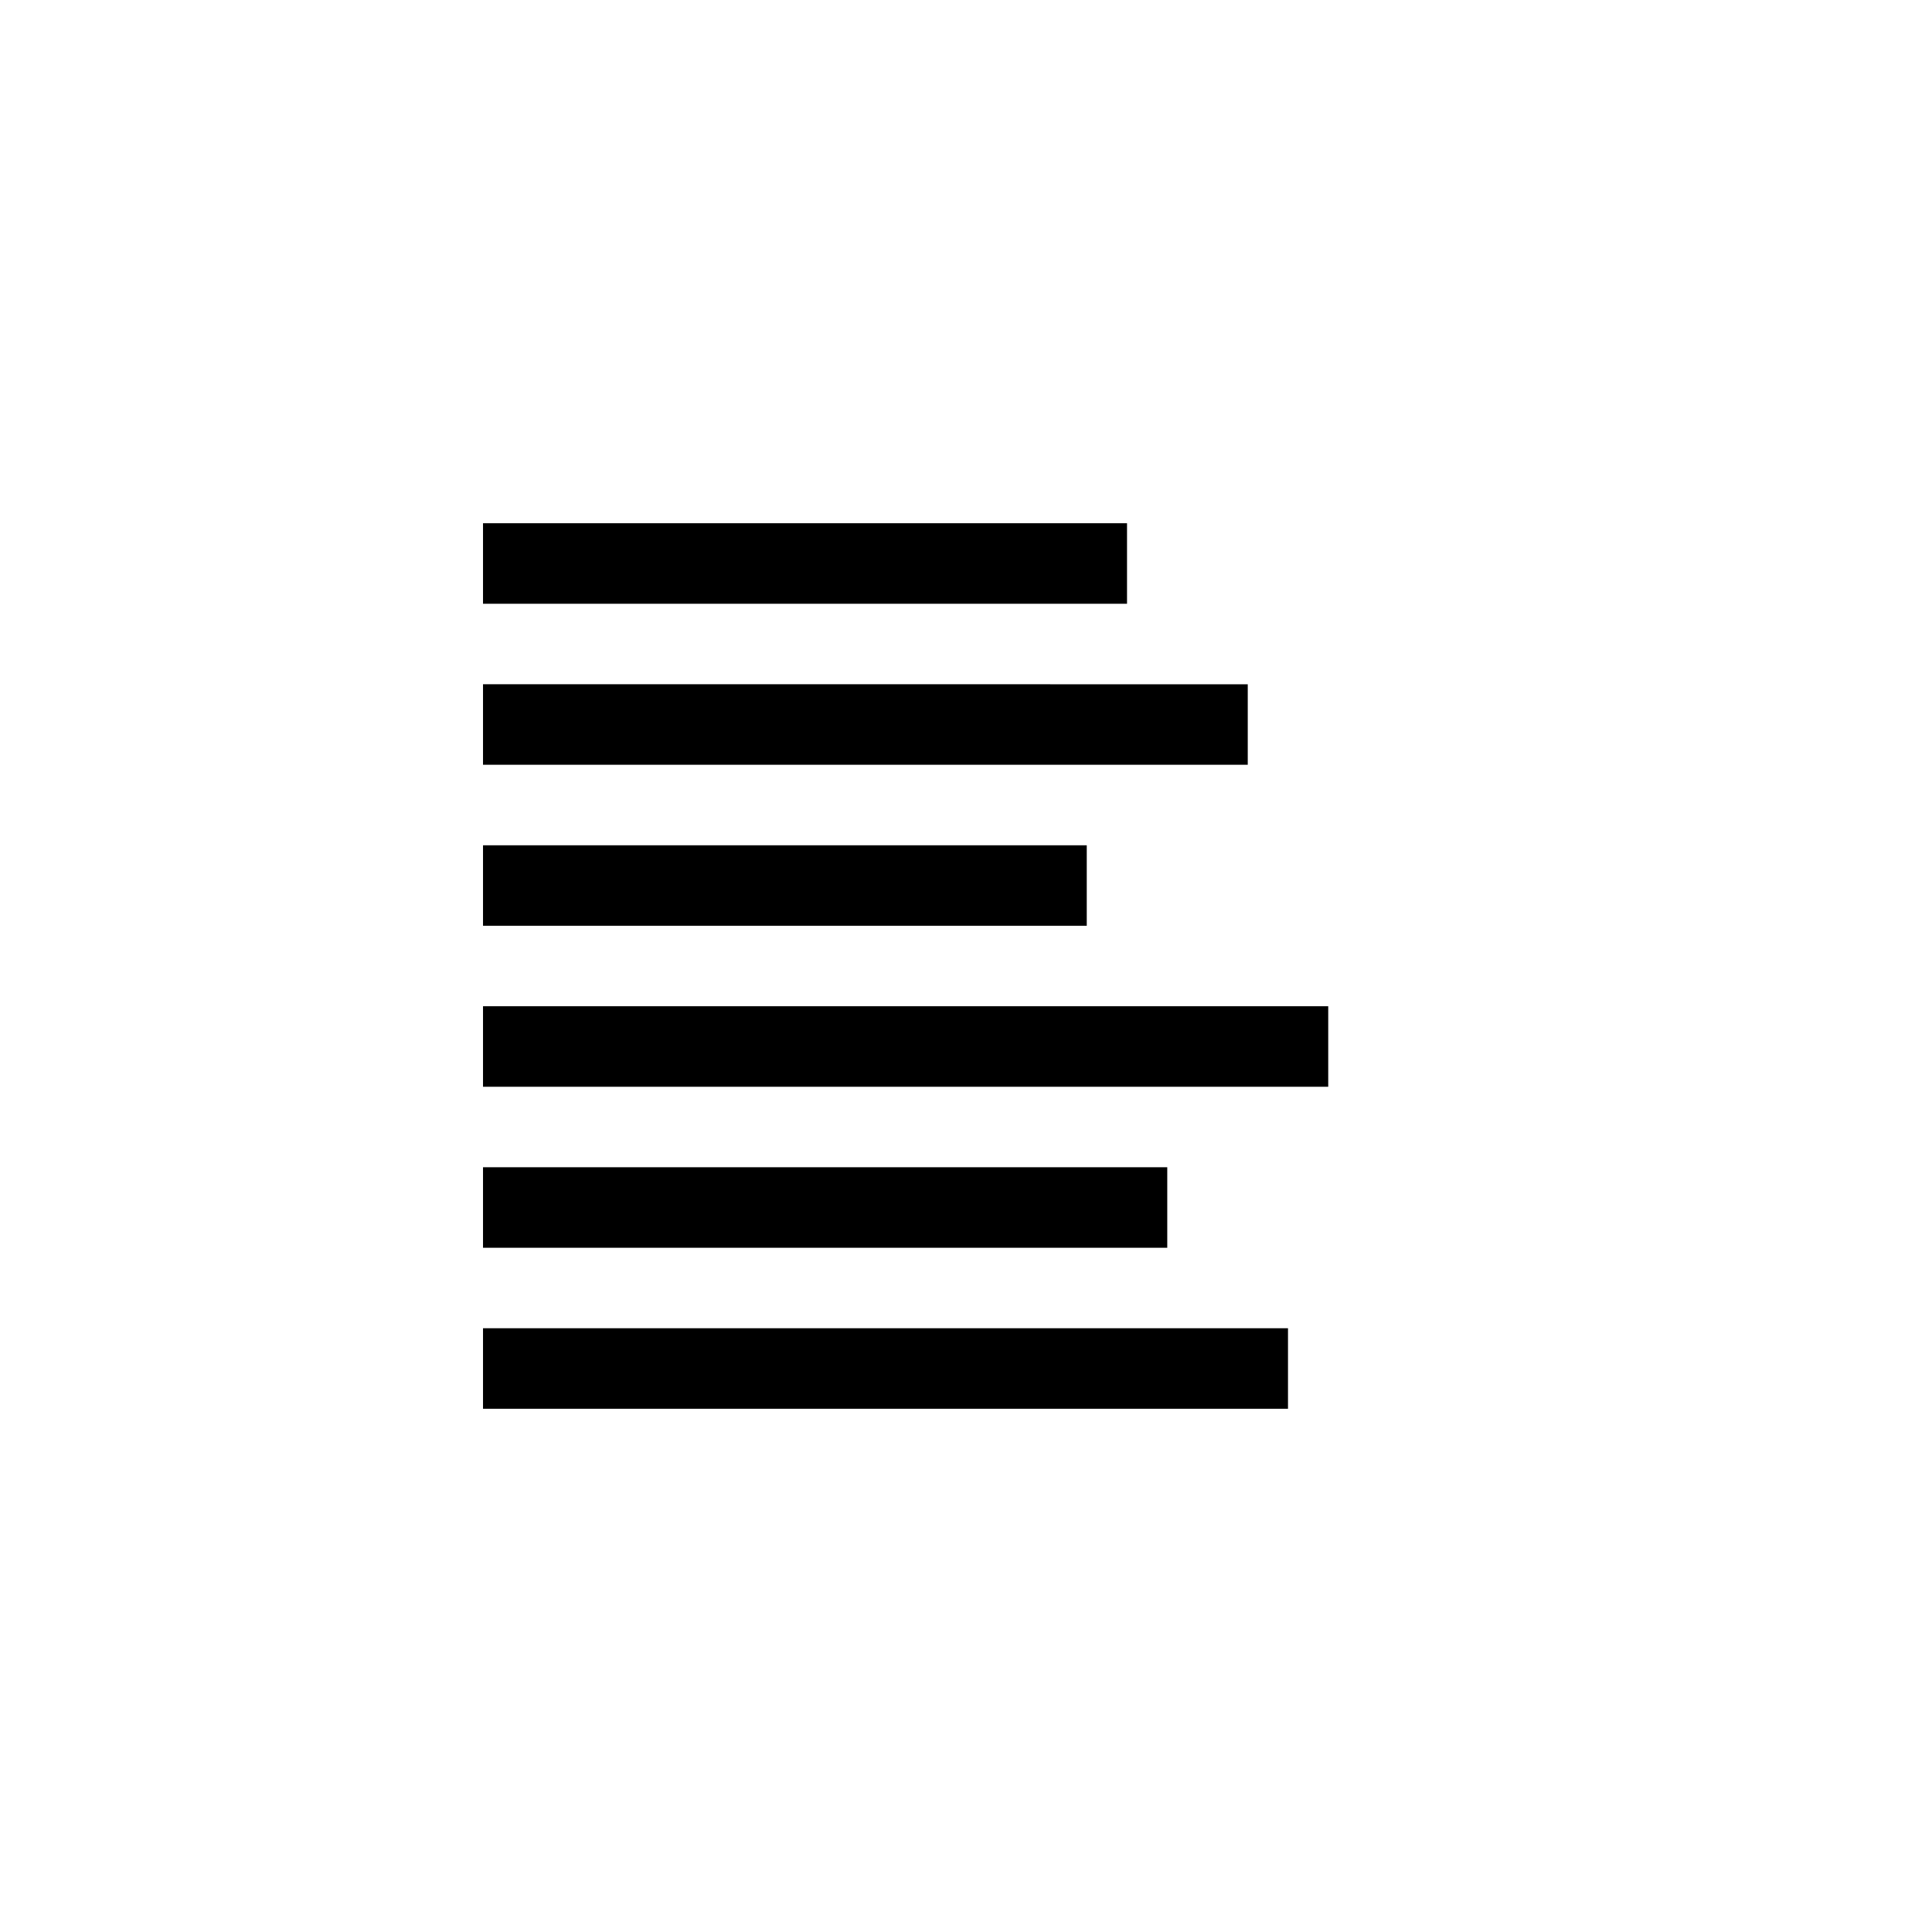 ﻿<?xml version="1.0" encoding="utf-8"?>
<!DOCTYPE svg PUBLIC "-//W3C//DTD SVG 1.1//EN" "http://www.w3.org/Graphics/SVG/1.1/DTD/svg11.dtd">
<svg xmlns="http://www.w3.org/2000/svg" xmlns:xlink="http://www.w3.org/1999/xlink" version="1.1" baseProfile="full" width="76.011" height="76.011" viewBox="0 0 76.01 76.01" enable-background="new 0 0 76.01 76.01" xml:space="preserve">
	<path fill="#000000" fill-opacity="1" stroke-width="0.2" stroke-linejoin="round" d="M 19.003,20.586L 44.34,20.586L 44.34,23.753L 19.003,23.753L 19.003,20.586 Z M 19.003,26.92L 49.09,26.921L 49.09,30.088L 19.003,30.088L 19.003,26.92 Z M 19.003,33.255L 42.756,33.255L 42.756,36.422L 19.003,36.422L 19.003,33.255 Z M 19.003,39.589L 52.256,39.589L 52.256,42.756L 19.003,42.756L 19.003,39.589 Z M 19.003,45.923L 45.923,45.923L 45.923,49.09L 19.003,49.09L 19.003,45.923 Z M 19.003,52.257L 50.673,52.257L 50.673,55.424L 19.003,55.424L 19.003,52.257 Z "/>
</svg>
